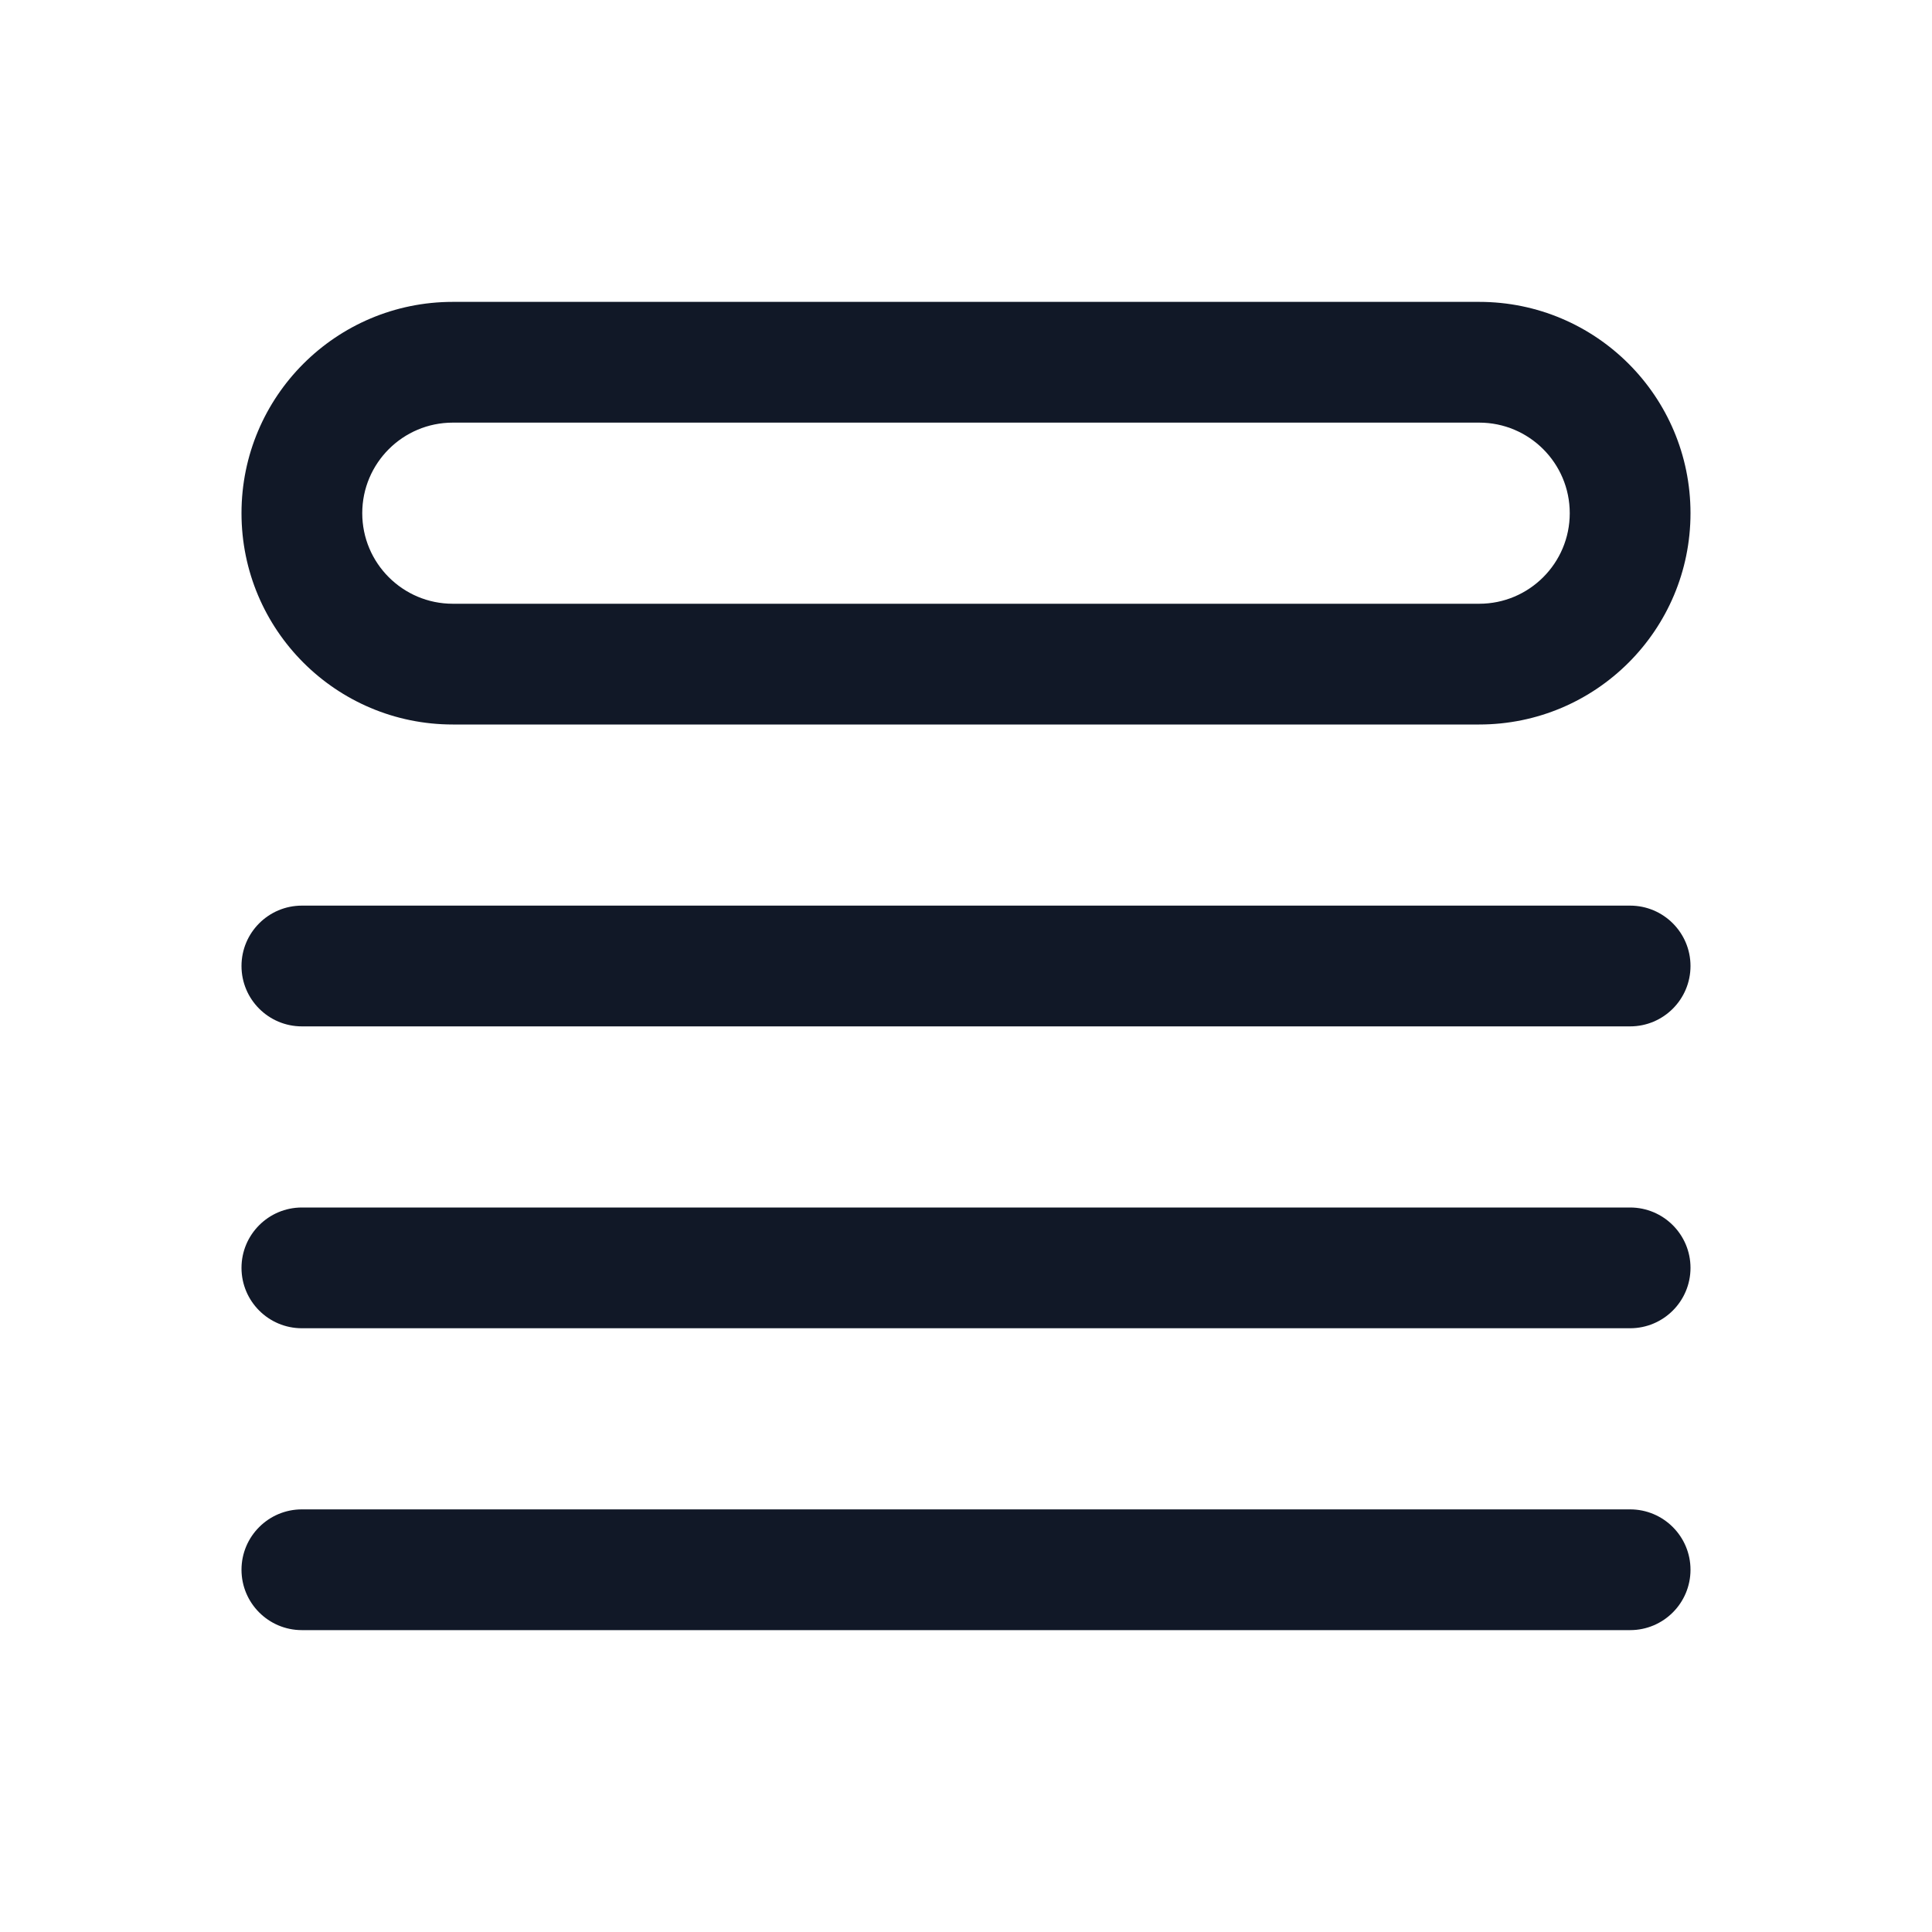 <svg width="24" height="24" viewBox="0 0 24 24" fill="none" xmlns="http://www.w3.org/2000/svg">
    <path fill-rule="evenodd" clip-rule="evenodd"
          d="M3 6.375C3 4.925 4.175 3.75 5.625 3.75H18.375C19.825 3.75 21 4.925 21 6.375C21 7.825 19.825 9 18.375 9H5.625C4.175 9 3 7.825 3 6.375ZM5.625 5.25C5.004 5.25 4.5 5.754 4.5 6.375C4.5 6.996 5.004 7.5 5.625 7.5H18.375C18.996 7.5 19.5 6.996 19.5 6.375C19.5 5.754 18.996 5.25 18.375 5.25H5.625ZM3 12C3 11.586 3.336 11.25 3.75 11.25H20.25C20.664 11.25 21 11.586 21 12C21 12.414 20.664 12.75 20.25 12.75H3.75C3.336 12.75 3 12.414 3 12ZM3 15.75C3 15.336 3.336 15 3.75 15H20.25C20.664 15 21 15.336 21 15.75C21 16.164 20.664 16.5 20.25 16.5H3.75C3.336 16.5 3 16.164 3 15.75ZM3 19.5C3 19.086 3.336 18.75 3.75 18.75H20.25C20.664 18.75 21 19.086 21 19.5C21 19.914 20.664 20.25 20.25 20.25H3.75C3.336 20.25 3 19.914 3 19.5Z"
          fill="#111827"/>
</svg>
